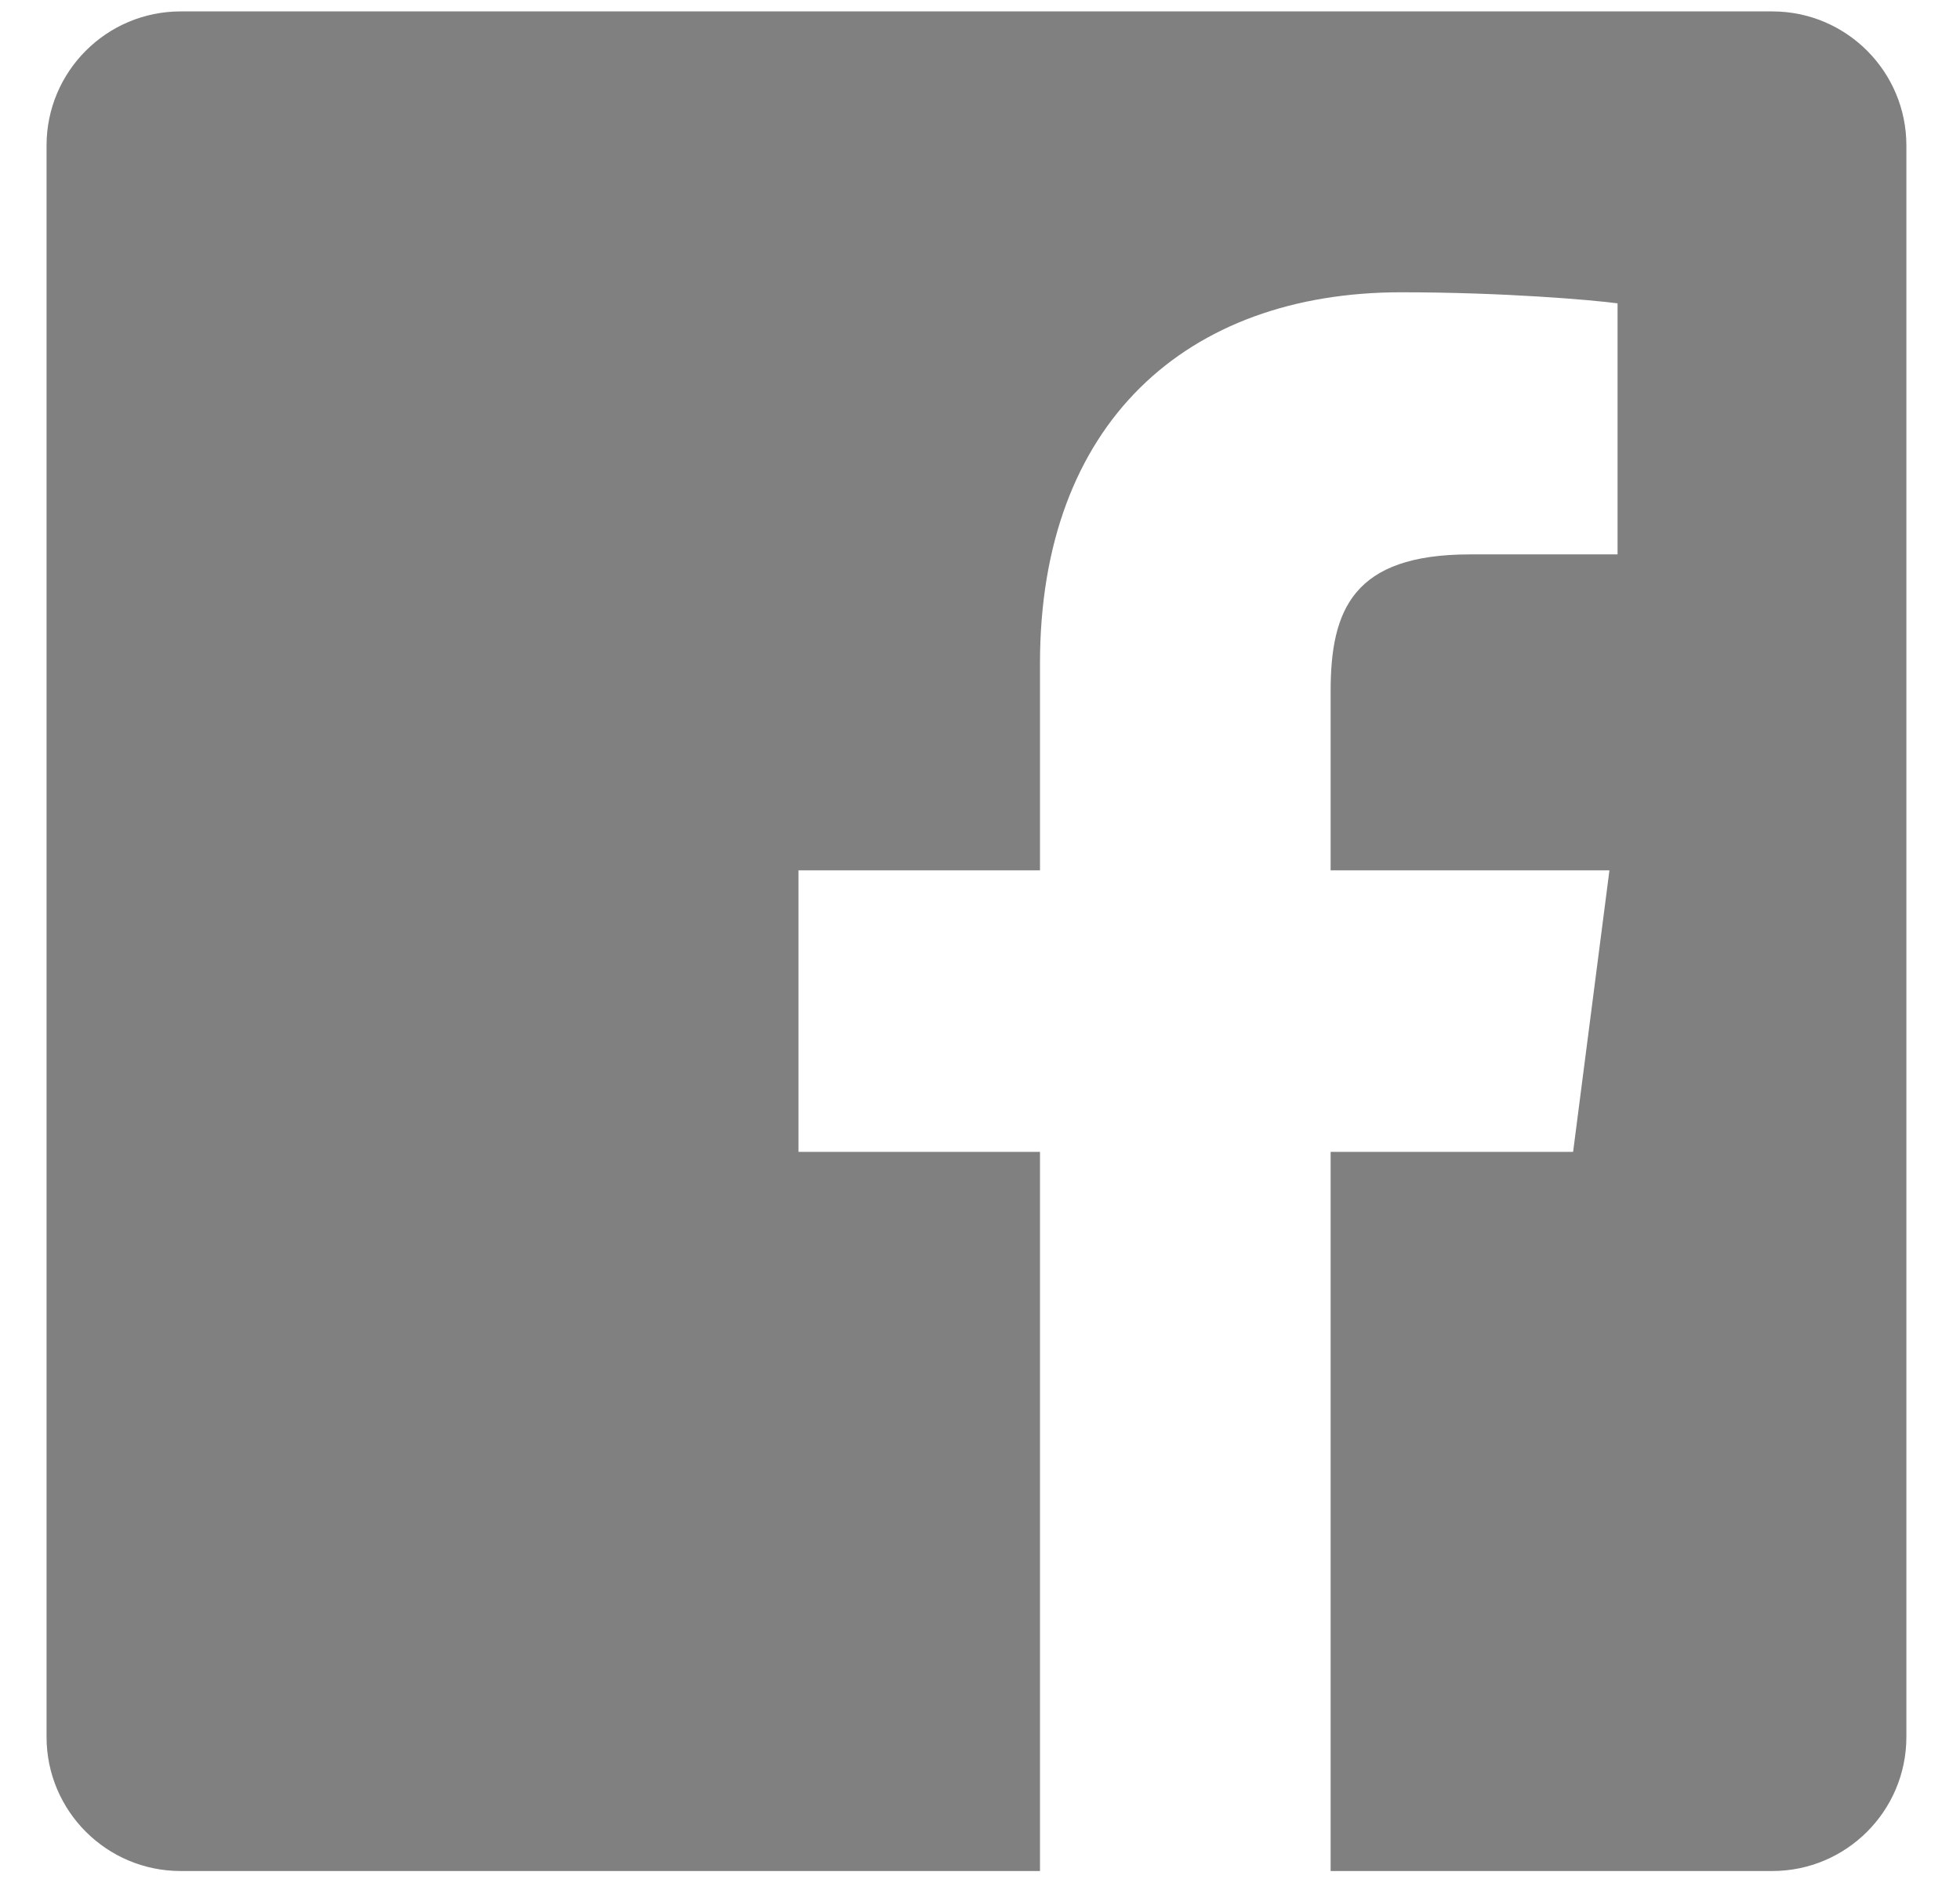 <svg width="28" height="27" viewBox="0 0 28 27" fill="none" xmlns="http://www.w3.org/2000/svg">
  <g clip-path="url(#clip0_1_3960)">
    <path d="M25.318 0.163H2.581C1.523 0.163 0.665 1.021 0.665 2.079V24.816C0.665 25.874 1.523 26.732 2.581 26.732H14.857V16.457H11.407V12.435H14.857V9.476C14.857 6.044 16.953 4.176 20.015 4.176C21.481 4.176 22.741 4.285 23.108 4.334V7.921H20.997C19.331 7.921 19.009 8.712 19.009 9.874V12.435H22.992L22.473 16.457H19.009V26.732H25.318C26.376 26.732 27.234 25.874 27.234 24.816V2.079C27.234 1.021 26.376 0.163 25.318 0.163V0.163Z" fill="#808080"/>
  </g>
  <defs>
    <clipPath id="clip0_1_3960">
      <rect width="26.569" height="26.569" fill="white" transform="translate(0.665 0.163)"/>
    </clipPath>
  </defs>
</svg>